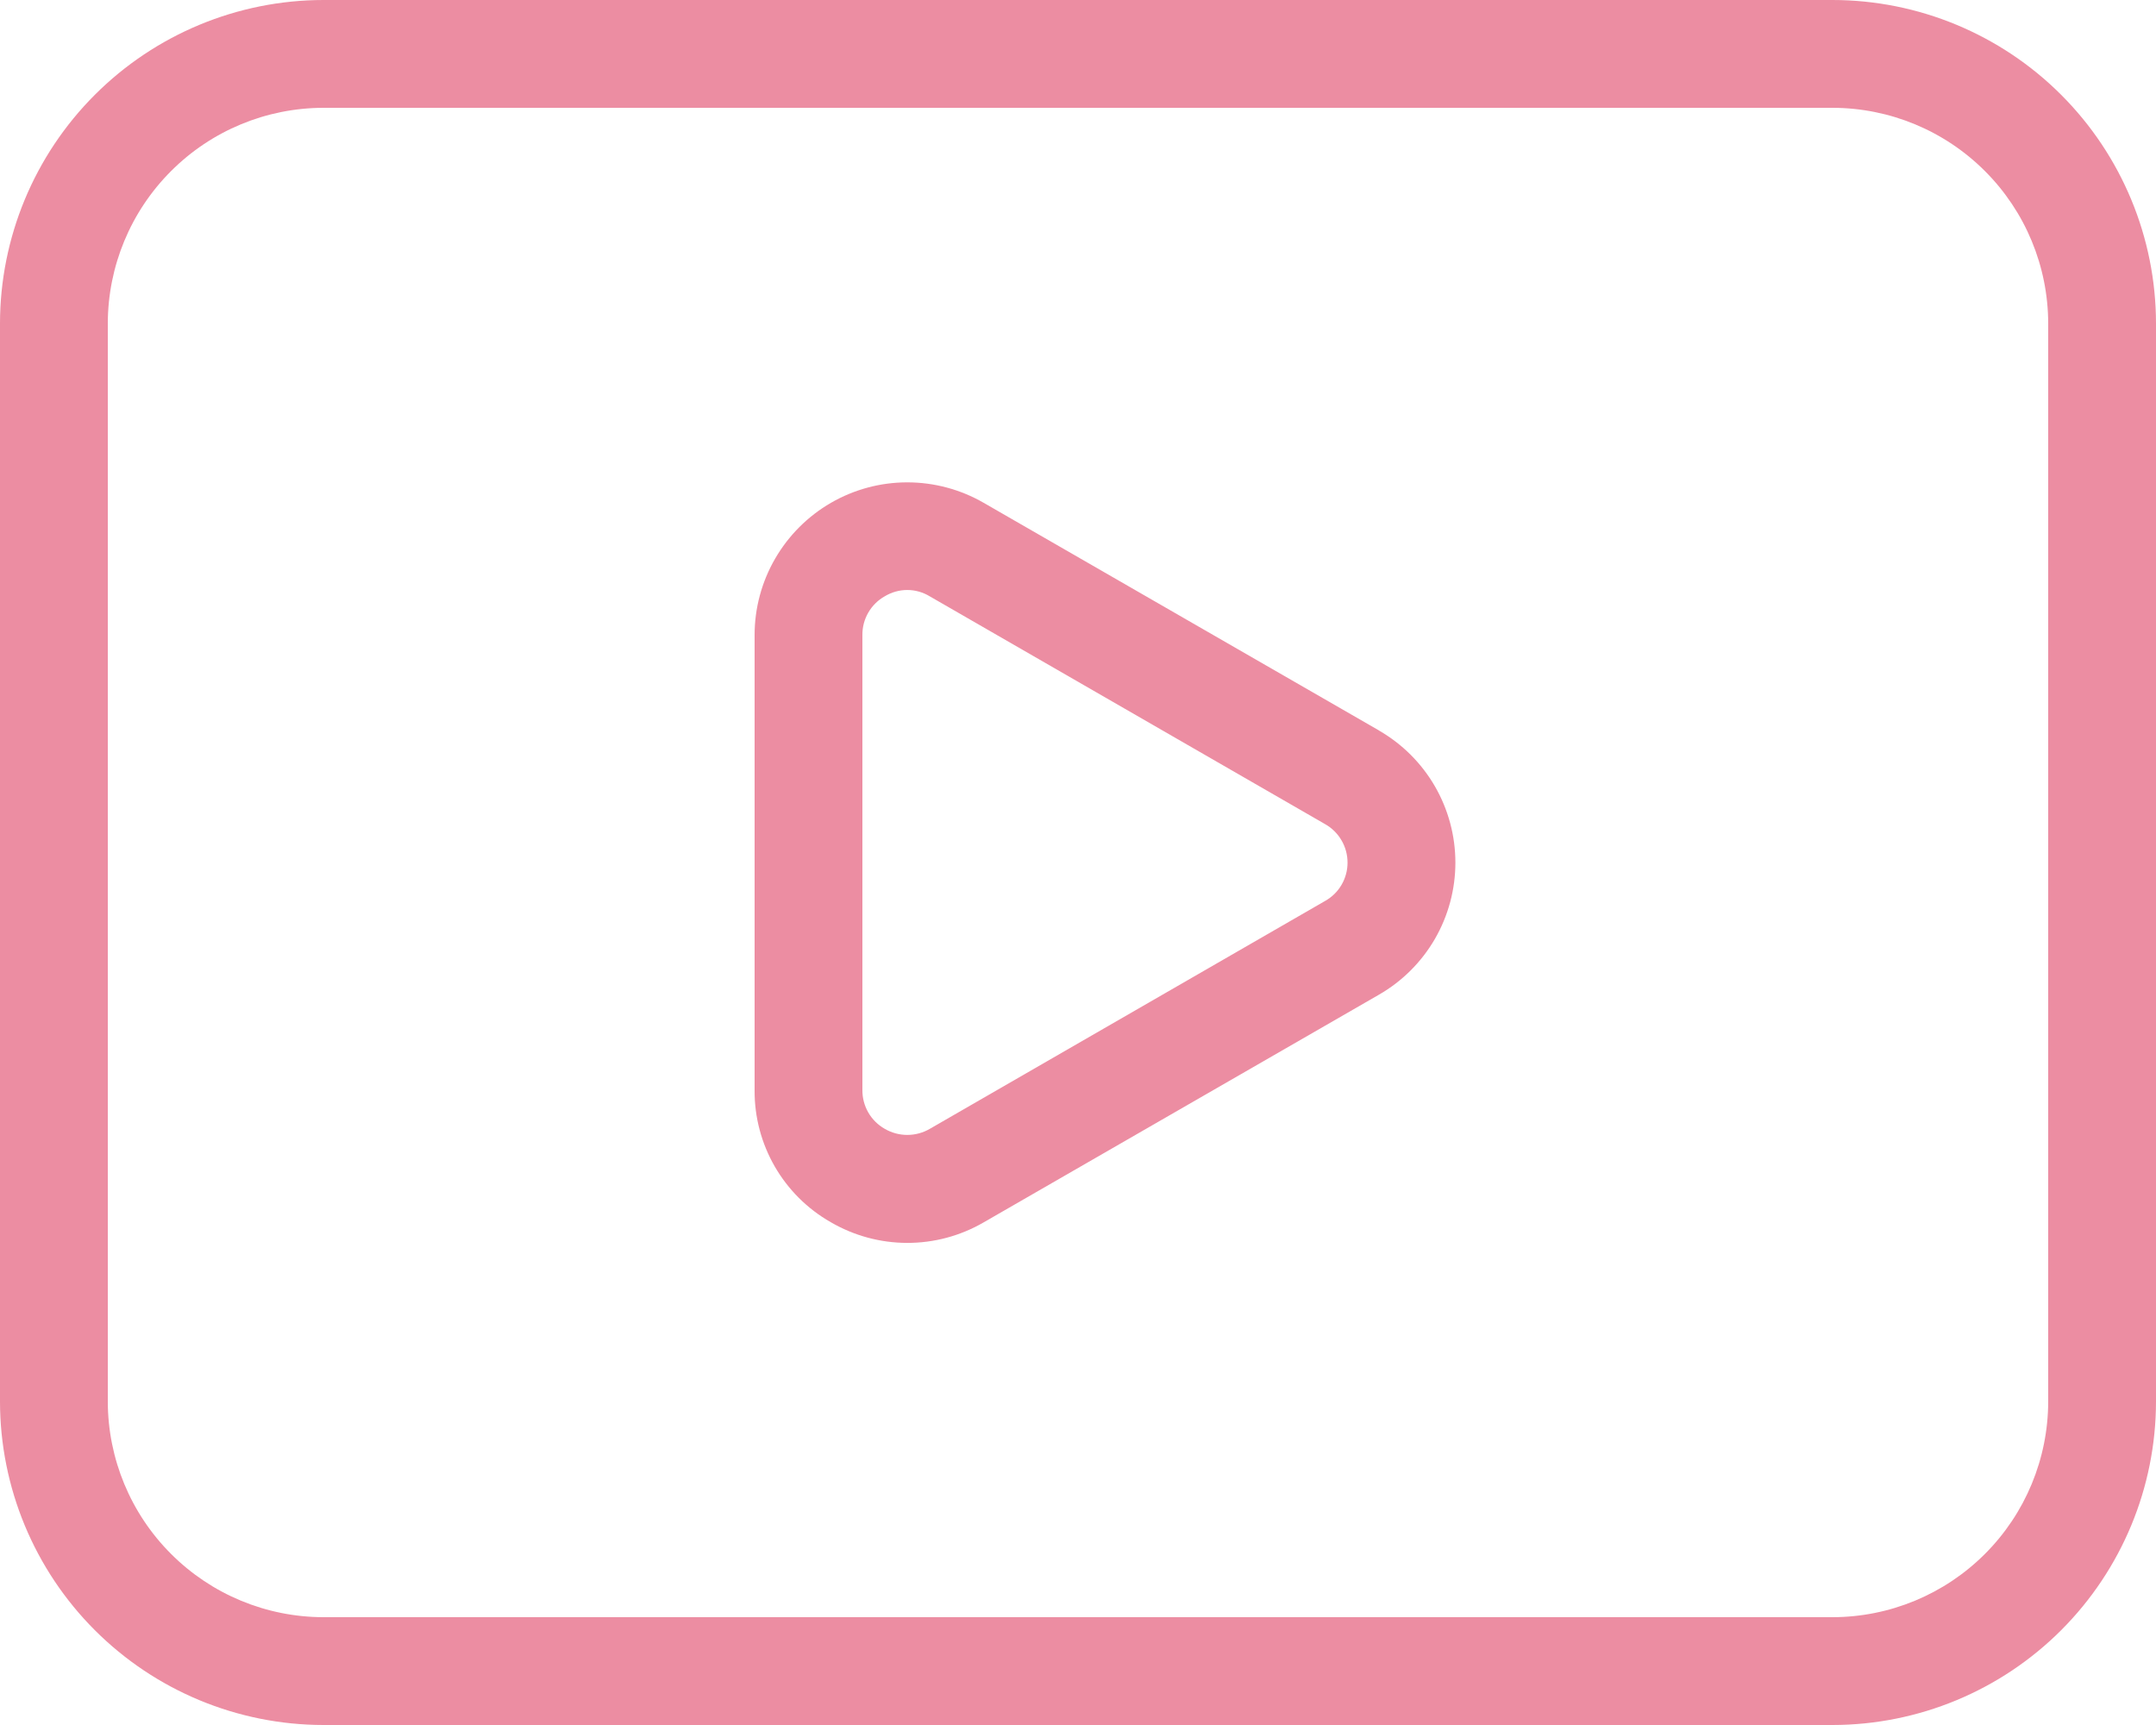 <svg width="50" height="40" viewBox="0 0 50 40" fill="none" xmlns="http://www.w3.org/2000/svg">
<path d="M31.98 16.938L22.81 11.658C22.272 11.348 21.661 11.185 21.04 11.185C20.419 11.185 19.808 11.349 19.27 11.66C18.733 11.971 18.286 12.418 17.975 12.956C17.664 13.493 17.5 14.104 17.5 14.725V25.28C17.492 26.545 18.168 27.715 19.265 28.34C19.803 28.654 20.415 28.82 21.038 28.821C21.661 28.822 22.273 28.658 22.812 28.345L31.98 23.065C32.519 22.755 32.966 22.309 33.277 21.772C33.588 21.234 33.752 20.624 33.752 20.003C33.752 19.381 33.588 18.771 33.277 18.233C32.966 17.696 32.519 17.25 31.98 16.94V16.938ZM30.73 20.892L21.565 26.175C21.406 26.268 21.225 26.317 21.041 26.317C20.857 26.317 20.676 26.268 20.517 26.175C20.359 26.085 20.227 25.954 20.136 25.796C20.045 25.637 19.998 25.458 20 25.275V14.725C19.998 14.543 20.045 14.364 20.136 14.206C20.227 14.048 20.359 13.917 20.517 13.828C20.675 13.732 20.856 13.681 21.04 13.681C21.224 13.681 21.405 13.732 21.562 13.828L30.73 19.11C30.888 19.199 31.02 19.329 31.111 19.486C31.203 19.643 31.251 19.821 31.251 20.003C31.251 20.184 31.203 20.362 31.111 20.519C31.02 20.676 30.888 20.803 30.73 20.892ZM42.5 0H7.5C5.511 0.002 3.605 0.793 2.199 2.199C0.793 3.605 0.002 5.511 0 7.5V32.5C0.002 34.489 0.793 36.395 2.199 37.801C3.605 39.207 5.511 39.998 7.5 40H42.5C44.489 39.998 46.395 39.207 47.801 37.801C49.207 36.395 49.998 34.489 50 32.5V7.5C49.998 5.511 49.207 3.605 47.801 2.199C46.395 0.793 44.489 0.002 42.5 0ZM47.5 32.5C47.498 33.825 46.971 35.096 46.033 36.033C45.096 36.971 43.825 37.498 42.5 37.5H7.5C6.175 37.498 4.904 36.971 3.967 36.033C3.029 35.096 2.502 33.825 2.5 32.5V7.5C2.502 6.175 3.029 4.904 3.967 3.967C4.904 3.029 6.175 2.502 7.5 2.5H42.5C43.825 2.502 45.096 3.029 46.033 3.967C46.971 4.904 47.498 6.175 47.5 7.5V32.5Z" fill="#EC8DA2"/>
</svg>

